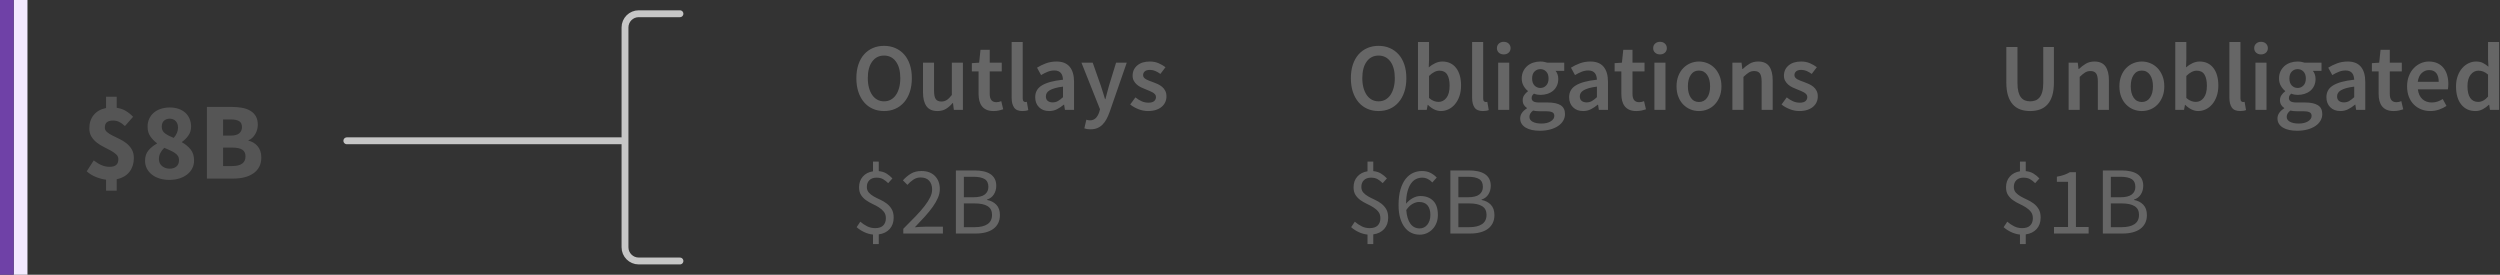 <?xml version="1.0" encoding="UTF-8"?>
<svg width="364px" height="40px" viewBox="0 0 364 40" version="1.1" xmlns="http://www.w3.org/2000/svg" xmlns:xlink="http://www.w3.org/1999/xlink">
    <rect x="0" y="0" width="364" height="40" fill="#333333" stroke="none"/>
    <title>Law 1 -A General Tablet</title>
    <g id="SVG-2.0" stroke="none" stroke-width="1" fill="none" fill-rule="evenodd">
        <g id="viz-3-tablet-outline" transform="translate(-61, -456)">
            <g id="Law-1--A-General-Tablet" transform="translate(61, 456)">
                <rect id="unobligated" fill="#F3E9FF" x="2" y="0" width="2" height="40"></rect>
                <rect id="obligated" fill="#6F41A7" x="0" y="0" width="2" height="40"></rect>
                <g id="labels" transform="translate(50, 2)">
                    <path d="M78.718,14.168 C79.315,14.168 79.861,14.058 80.356,13.839 C80.851,13.62 81.278,13.302 81.637,12.887 C81.996,12.472 82.274,11.97 82.47,11.382 C82.666,10.794 82.764,10.127 82.764,9.38 C82.764,8.643 82.666,7.982 82.47,7.399 C82.274,6.816 81.996,6.323 81.637,5.922 C81.278,5.521 80.851,5.213 80.356,4.998 C79.861,4.783 79.315,4.676 78.718,4.676 C78.121,4.676 77.575,4.783 77.08,4.998 C76.585,5.213 76.161,5.521 75.806,5.922 C75.451,6.323 75.176,6.816 74.98,7.399 C74.784,7.982 74.686,8.643 74.686,9.38 C74.686,10.127 74.784,10.794 74.98,11.382 C75.176,11.97 75.451,12.472 75.806,12.887 C76.161,13.302 76.585,13.62 77.08,13.839 C77.575,14.058 78.121,14.168 78.718,14.168 Z M78.718,12.754 C78.354,12.754 78.027,12.675 77.738,12.516 C77.449,12.357 77.201,12.131 76.996,11.837 C76.791,11.543 76.632,11.188 76.52,10.773 C76.408,10.358 76.352,9.893 76.352,9.38 C76.352,8.353 76.564,7.548 76.989,6.965 C77.414,6.382 77.99,6.09 78.718,6.09 C79.446,6.09 80.022,6.382 80.447,6.965 C80.872,7.548 81.084,8.353 81.084,9.38 C81.084,9.893 81.028,10.358 80.916,10.773 C80.804,11.188 80.645,11.543 80.44,11.837 C80.235,12.131 79.987,12.357 79.698,12.516 C79.409,12.675 79.082,12.754 78.718,12.754 Z M86.502,14.168 C86.978,14.168 87.391,14.061 87.741,13.846 C88.091,13.631 88.415,13.347 88.714,12.992 L88.714,12.992 L88.756,12.992 L88.882,14 L90.198,14 L90.198,7.126 L88.588,7.126 L88.588,11.83 C88.327,12.166 88.082,12.409 87.853,12.558 C87.624,12.707 87.361,12.782 87.062,12.782 C86.689,12.782 86.418,12.665 86.25,12.432 C86.082,12.199 85.998,11.797 85.998,11.228 L85.998,11.228 L85.998,7.126 L84.388,7.126 L84.388,11.438 C84.388,12.315 84.556,12.99 84.892,13.461 C85.228,13.932 85.765,14.168 86.502,14.168 Z M94.664,14.168 C94.935,14.168 95.189,14.142 95.427,14.091 C95.665,14.04 95.877,13.981 96.064,13.916 L96.064,13.916 L95.784,12.726 C95.681,12.773 95.567,12.81 95.441,12.838 C95.315,12.866 95.191,12.88 95.07,12.88 C94.426,12.88 94.104,12.479 94.104,11.676 L94.104,11.676 L94.104,8.4 L95.854,8.4 L95.854,7.126 L94.104,7.126 L94.104,5.25 L92.76,5.25 L92.564,7.126 L91.5,7.196 L91.5,8.4 L92.48,8.4 L92.48,11.676 C92.48,12.049 92.52,12.388 92.599,12.691 C92.678,12.994 92.804,13.256 92.977,13.475 C93.15,13.694 93.374,13.865 93.649,13.986 C93.924,14.107 94.263,14.168 94.664,14.168 Z M98.864,14.168 C99.219,14.168 99.503,14.121 99.718,14.028 L99.718,14.028 L99.508,12.824 C99.443,12.843 99.394,12.852 99.361,12.852 L99.361,12.852 L99.256,12.852 C99.172,12.852 99.093,12.812 99.018,12.733 C98.943,12.654 98.906,12.516 98.906,12.32 L98.906,12.32 L98.906,4.116 L97.296,4.116 L97.296,12.236 C97.296,12.833 97.413,13.305 97.646,13.65 C97.879,13.995 98.285,14.168 98.864,14.168 Z M102.756,14.168 C103.167,14.168 103.547,14.079 103.897,13.902 C104.247,13.725 104.576,13.505 104.884,13.244 L104.884,13.244 L104.94,13.244 L105.052,14 L106.382,14 L106.382,9.926 C106.382,8.965 106.17,8.23 105.745,7.721 C105.32,7.212 104.679,6.958 103.82,6.958 C103.269,6.958 102.756,7.047 102.28,7.224 C101.804,7.401 101.375,7.611 100.992,7.854 L100.992,7.854 L101.58,8.932 C101.888,8.745 102.203,8.587 102.525,8.456 C102.847,8.325 103.176,8.26 103.512,8.26 C103.745,8.26 103.941,8.295 104.1,8.365 C104.259,8.435 104.387,8.533 104.485,8.659 C104.583,8.785 104.653,8.93 104.695,9.093 C104.737,9.256 104.763,9.427 104.772,9.604 C104.063,9.679 103.454,9.786 102.945,9.926 C102.436,10.066 102.016,10.239 101.685,10.444 C101.354,10.649 101.111,10.894 100.957,11.179 C100.803,11.464 100.726,11.788 100.726,12.152 C100.726,12.759 100.913,13.246 101.286,13.615 C101.659,13.984 102.149,14.168 102.756,14.168 Z M103.274,12.908 C102.985,12.908 102.747,12.838 102.56,12.698 C102.373,12.558 102.28,12.334 102.28,12.026 C102.28,11.858 102.322,11.699 102.406,11.55 C102.49,11.401 102.63,11.268 102.826,11.151 C103.022,11.034 103.279,10.929 103.596,10.836 C103.913,10.743 104.305,10.668 104.772,10.612 L104.772,10.612 L104.772,12.152 C104.511,12.395 104.266,12.581 104.037,12.712 C103.808,12.843 103.554,12.908 103.274,12.908 Z M108.776,16.828 C109.149,16.828 109.478,16.77 109.763,16.653 C110.048,16.536 110.3,16.368 110.519,16.149 C110.738,15.93 110.932,15.666 111.1,15.358 C111.268,15.05 111.422,14.7 111.562,14.308 L111.562,14.308 L114.054,7.126 L112.5,7.126 L111.464,10.5 C111.38,10.808 111.294,11.128 111.205,11.459 C111.116,11.79 111.03,12.115 110.946,12.432 L110.946,12.432 L110.89,12.432 C110.787,12.105 110.687,11.776 110.589,11.445 C110.491,11.114 110.391,10.799 110.288,10.5 L110.288,10.5 L109.098,7.126 L107.46,7.126 L110.162,13.916 L110.036,14.35 C109.924,14.695 109.758,14.978 109.539,15.197 C109.32,15.416 109.028,15.526 108.664,15.526 C108.58,15.526 108.494,15.514 108.405,15.491 C108.316,15.468 108.239,15.447 108.174,15.428 L108.174,15.428 L107.88,16.688 C108.011,16.735 108.146,16.77 108.286,16.793 C108.426,16.816 108.589,16.828 108.776,16.828 Z M117.162,14.168 C117.591,14.168 117.974,14.112 118.31,14 C118.646,13.888 118.926,13.736 119.15,13.545 C119.374,13.354 119.544,13.13 119.661,12.873 C119.778,12.616 119.836,12.339 119.836,12.04 C119.836,11.723 119.778,11.45 119.661,11.221 C119.544,10.992 119.39,10.799 119.199,10.64 C119.008,10.481 118.795,10.348 118.562,10.241 C118.329,10.134 118.095,10.038 117.862,9.954 C117.675,9.889 117.496,9.823 117.323,9.758 C117.15,9.693 116.999,9.623 116.868,9.548 C116.737,9.473 116.632,9.387 116.553,9.289 C116.474,9.191 116.434,9.072 116.434,8.932 C116.434,8.717 116.516,8.538 116.679,8.393 C116.842,8.248 117.097,8.176 117.442,8.176 C117.713,8.176 117.972,8.23 118.219,8.337 C118.466,8.444 118.711,8.587 118.954,8.764 L118.954,8.764 L119.696,7.784 C119.416,7.569 119.085,7.378 118.702,7.21 C118.319,7.042 117.89,6.958 117.414,6.958 C116.639,6.958 116.028,7.149 115.58,7.532 C115.132,7.915 114.908,8.409 114.908,9.016 C114.908,9.305 114.966,9.555 115.083,9.765 C115.2,9.975 115.349,10.159 115.531,10.318 C115.713,10.477 115.921,10.612 116.154,10.724 C116.387,10.836 116.616,10.934 116.84,11.018 C117.017,11.093 117.195,11.165 117.372,11.235 C117.549,11.305 117.708,11.382 117.848,11.466 C117.988,11.55 118.1,11.646 118.184,11.753 C118.268,11.86 118.31,11.984 118.31,12.124 C118.31,12.367 118.221,12.565 118.044,12.719 C117.867,12.873 117.591,12.95 117.218,12.95 C116.863,12.95 116.534,12.882 116.231,12.747 C115.928,12.612 115.622,12.423 115.314,12.18 L115.314,12.18 L114.558,13.216 C114.894,13.487 115.293,13.713 115.755,13.895 C116.217,14.077 116.686,14.168 117.162,14.168 Z M77.948,33.54 L77.948,32.126 C78.62,32.033 79.15,31.771 79.537,31.342 C79.924,30.913 80.118,30.362 80.118,29.69 C80.118,29.186 80.022,28.773 79.831,28.451 C79.64,28.129 79.399,27.858 79.11,27.639 C78.821,27.42 78.506,27.233 78.165,27.079 C77.824,26.925 77.509,26.766 77.22,26.603 C76.931,26.44 76.69,26.251 76.499,26.036 C76.308,25.821 76.212,25.546 76.212,25.21 C76.212,24.799 76.338,24.473 76.59,24.23 C76.842,23.987 77.183,23.866 77.612,23.866 C77.995,23.866 78.31,23.936 78.557,24.076 C78.804,24.216 79.059,24.412 79.32,24.664 L79.32,24.664 L79.936,23.978 C79.684,23.707 79.402,23.474 79.089,23.278 C78.776,23.082 78.396,22.961 77.948,22.914 L77.948,22.914 L77.948,21.528 L77.108,21.528 L77.108,22.942 C76.492,23.035 76,23.29 75.631,23.705 C75.262,24.12 75.078,24.641 75.078,25.266 C75.078,25.723 75.174,26.099 75.365,26.393 C75.556,26.687 75.797,26.937 76.086,27.142 C76.375,27.347 76.69,27.529 77.031,27.688 C77.372,27.847 77.687,28.017 77.976,28.199 C78.265,28.381 78.506,28.596 78.697,28.843 C78.888,29.09 78.984,29.401 78.984,29.774 C78.984,30.213 78.856,30.563 78.599,30.824 C78.342,31.085 77.953,31.216 77.43,31.216 C77.001,31.216 76.606,31.125 76.247,30.943 C75.888,30.761 75.559,30.539 75.26,30.278 L75.26,30.278 L74.728,31.076 C75.027,31.347 75.386,31.582 75.806,31.783 C76.226,31.984 76.66,32.107 77.108,32.154 L77.108,32.154 L77.108,33.54 L77.948,33.54 Z M87.286,32 L87.286,31.006 L84.696,31.006 C84.463,31.006 84.215,31.015 83.954,31.034 C83.693,31.053 83.441,31.071 83.198,31.09 C83.73,30.539 84.218,30.019 84.661,29.529 C85.104,29.039 85.487,28.568 85.809,28.115 C86.131,27.662 86.383,27.224 86.565,26.799 C86.747,26.374 86.838,25.952 86.838,25.532 C86.838,24.739 86.6,24.102 86.124,23.621 C85.648,23.14 84.995,22.9 84.164,22.9 C83.576,22.9 83.072,23.024 82.652,23.271 C82.232,23.518 81.835,23.847 81.462,24.258 L81.462,24.258 L82.12,24.916 C82.381,24.617 82.671,24.363 82.988,24.153 C83.305,23.943 83.651,23.838 84.024,23.838 C84.593,23.838 85.018,24.001 85.298,24.328 C85.578,24.655 85.718,25.075 85.718,25.588 C85.718,25.952 85.625,26.328 85.438,26.715 C85.251,27.102 84.981,27.527 84.626,27.989 C84.271,28.451 83.833,28.953 83.31,29.494 C82.787,30.035 82.19,30.642 81.518,31.314 L81.518,31.314 L81.518,32 L87.286,32 Z M92.102,32 C92.615,32 93.087,31.944 93.516,31.832 C93.945,31.72 94.314,31.552 94.622,31.328 C94.93,31.104 95.168,30.824 95.336,30.488 C95.504,30.152 95.588,29.76 95.588,29.312 C95.588,28.677 95.415,28.178 95.07,27.814 C94.725,27.45 94.272,27.217 93.712,27.114 L93.712,27.114 L93.712,27.058 C94.151,26.918 94.484,26.664 94.713,26.295 C94.942,25.926 95.056,25.513 95.056,25.056 C95.056,24.655 94.979,24.312 94.825,24.027 C94.671,23.742 94.456,23.511 94.181,23.334 C93.906,23.157 93.574,23.026 93.187,22.942 C92.8,22.858 92.373,22.816 91.906,22.816 L91.906,22.816 L89.176,22.816 L89.176,32 L92.102,32 Z M91.696,26.722 L90.338,26.722 L90.338,23.74 L91.752,23.74 C92.471,23.74 93.01,23.852 93.369,24.076 C93.728,24.3 93.908,24.678 93.908,25.21 C93.908,25.677 93.735,26.045 93.39,26.316 C93.045,26.587 92.48,26.722 91.696,26.722 L91.696,26.722 Z M91.934,31.076 L90.338,31.076 L90.338,27.618 L91.934,27.618 C92.746,27.618 93.367,27.751 93.796,28.017 C94.225,28.283 94.44,28.701 94.44,29.27 C94.44,29.886 94.221,30.341 93.782,30.635 C93.343,30.929 92.727,31.076 91.934,31.076 L91.934,31.076 Z" id="Outlays$2B" fill="#666666" fill-rule="nonzero"></path>
                    <path d="M150.718,14.168 C151.315,14.168 151.861,14.058 152.356,13.839 C152.851,13.62 153.278,13.302 153.637,12.887 C153.996,12.472 154.274,11.97 154.47,11.382 C154.666,10.794 154.764,10.127 154.764,9.38 C154.764,8.643 154.666,7.982 154.47,7.399 C154.274,6.816 153.996,6.323 153.637,5.922 C153.278,5.521 152.851,5.213 152.356,4.998 C151.861,4.783 151.315,4.676 150.718,4.676 C150.121,4.676 149.575,4.783 149.08,4.998 C148.585,5.213 148.161,5.521 147.806,5.922 C147.451,6.323 147.176,6.816 146.98,7.399 C146.784,7.982 146.686,8.643 146.686,9.38 C146.686,10.127 146.784,10.794 146.98,11.382 C147.176,11.97 147.451,12.472 147.806,12.887 C148.161,13.302 148.585,13.62 149.08,13.839 C149.575,14.058 150.121,14.168 150.718,14.168 Z M150.718,12.754 C150.354,12.754 150.027,12.675 149.738,12.516 C149.449,12.357 149.201,12.131 148.996,11.837 C148.791,11.543 148.632,11.188 148.52,10.773 C148.408,10.358 148.352,9.893 148.352,9.38 C148.352,8.353 148.564,7.548 148.989,6.965 C149.414,6.382 149.99,6.09 150.718,6.09 C151.446,6.09 152.022,6.382 152.447,6.965 C152.872,7.548 153.084,8.353 153.084,9.38 C153.084,9.893 153.028,10.358 152.916,10.773 C152.804,11.188 152.645,11.543 152.44,11.837 C152.235,12.131 151.987,12.357 151.698,12.516 C151.409,12.675 151.082,12.754 150.718,12.754 Z M159.79,14.168 C160.173,14.168 160.541,14.084 160.896,13.916 C161.251,13.748 161.563,13.505 161.834,13.188 C162.105,12.871 162.322,12.481 162.485,12.019 C162.648,11.557 162.73,11.032 162.73,10.444 C162.73,9.912 162.669,9.431 162.548,9.002 C162.427,8.573 162.249,8.206 162.016,7.903 C161.783,7.6 161.498,7.366 161.162,7.203 C160.826,7.04 160.443,6.958 160.014,6.958 C159.659,6.958 159.312,7.037 158.971,7.196 C158.63,7.355 158.315,7.56 158.026,7.812 L158.026,7.812 L158.068,6.664 L158.068,4.116 L156.458,4.116 L156.458,14 L157.732,14 L157.872,13.272 L157.914,13.272 C158.203,13.561 158.509,13.783 158.831,13.937 C159.153,14.091 159.473,14.168 159.79,14.168 Z M159.454,12.838 C159.249,12.838 159.027,12.796 158.789,12.712 C158.551,12.628 158.311,12.479 158.068,12.264 L158.068,12.264 L158.068,9.058 C158.591,8.545 159.095,8.288 159.58,8.288 C160.103,8.288 160.481,8.479 160.714,8.862 C160.947,9.245 161.064,9.781 161.064,10.472 C161.064,11.256 160.91,11.846 160.602,12.243 C160.294,12.64 159.911,12.838 159.454,12.838 Z M165.908,14.168 C166.263,14.168 166.547,14.121 166.762,14.028 L166.762,14.028 L166.552,12.824 C166.487,12.843 166.438,12.852 166.405,12.852 L166.405,12.852 L166.3,12.852 C166.216,12.852 166.137,12.812 166.062,12.733 C165.987,12.654 165.95,12.516 165.95,12.32 L165.95,12.32 L165.95,4.116 L164.34,4.116 L164.34,12.236 C164.34,12.833 164.457,13.305 164.69,13.65 C164.923,13.995 165.329,14.168 165.908,14.168 Z M168.946,5.922 C169.235,5.922 169.473,5.838 169.66,5.67 C169.847,5.502 169.94,5.283 169.94,5.012 C169.94,4.741 169.847,4.52 169.66,4.347 C169.473,4.174 169.235,4.088 168.946,4.088 C168.657,4.088 168.419,4.174 168.232,4.347 C168.045,4.52 167.952,4.741 167.952,5.012 C167.952,5.283 168.045,5.502 168.232,5.67 C168.419,5.838 168.657,5.922 168.946,5.922 Z M169.744,14 L169.744,7.126 L168.134,7.126 L168.134,14 L169.744,14 Z M174.196,17.038 C174.756,17.038 175.262,16.975 175.715,16.849 C176.168,16.723 176.553,16.553 176.87,16.338 C177.187,16.123 177.432,15.867 177.605,15.568 C177.778,15.269 177.864,14.952 177.864,14.616 C177.864,14.019 177.652,13.587 177.227,13.321 C176.802,13.055 176.175,12.922 175.344,12.922 L175.344,12.922 L174.126,12.922 C173.706,12.922 173.414,12.866 173.251,12.754 C173.088,12.642 173.006,12.488 173.006,12.292 C173.006,12.133 173.036,12.007 173.097,11.914 C173.158,11.821 173.239,11.727 173.342,11.634 C173.501,11.699 173.659,11.746 173.818,11.774 C173.977,11.802 174.131,11.816 174.28,11.816 C174.644,11.816 174.985,11.765 175.302,11.662 C175.619,11.559 175.895,11.41 176.128,11.214 C176.361,11.018 176.546,10.775 176.681,10.486 C176.816,10.197 176.884,9.861 176.884,9.478 C176.884,9.235 176.847,9.014 176.772,8.813 C176.697,8.612 176.604,8.447 176.492,8.316 L176.492,8.316 L177.752,8.316 L177.752,7.126 L175.288,7.126 C175.148,7.079 174.992,7.04 174.819,7.007 C174.646,6.974 174.467,6.958 174.28,6.958 C173.916,6.958 173.571,7.012 173.244,7.119 C172.917,7.226 172.63,7.385 172.383,7.595 C172.136,7.805 171.937,8.064 171.788,8.372 C171.639,8.68 171.564,9.03 171.564,9.422 C171.564,9.833 171.655,10.194 171.837,10.507 C172.019,10.82 172.227,11.065 172.46,11.242 L172.46,11.242 L172.46,11.298 C172.264,11.438 172.089,11.618 171.935,11.837 C171.781,12.056 171.704,12.301 171.704,12.572 C171.704,12.852 171.762,13.085 171.879,13.272 C171.996,13.459 172.143,13.608 172.32,13.72 L172.32,13.72 L172.32,13.776 C172.003,13.972 171.76,14.194 171.592,14.441 C171.424,14.688 171.34,14.957 171.34,15.246 C171.34,15.545 171.412,15.806 171.557,16.03 C171.702,16.254 171.9,16.441 172.152,16.59 C172.404,16.739 172.705,16.851 173.055,16.926 C173.405,17.001 173.785,17.038 174.196,17.038 Z M174.28,10.808 C173.944,10.808 173.659,10.689 173.426,10.451 C173.193,10.213 173.076,9.87 173.076,9.422 C173.076,8.983 173.193,8.647 173.426,8.414 C173.659,8.181 173.944,8.064 174.28,8.064 C174.616,8.064 174.898,8.183 175.127,8.421 C175.356,8.659 175.47,8.993 175.47,9.422 C175.47,9.87 175.353,10.213 175.12,10.451 C174.887,10.689 174.607,10.808 174.28,10.808 Z M174.448,15.988 C173.897,15.988 173.466,15.902 173.153,15.729 C172.84,15.556 172.684,15.316 172.684,15.008 C172.684,14.672 172.861,14.369 173.216,14.098 C173.468,14.163 173.781,14.196 174.154,14.196 L174.154,14.196 L175.092,14.196 C175.484,14.196 175.785,14.243 175.995,14.336 C176.205,14.429 176.31,14.611 176.31,14.882 C176.31,15.181 176.14,15.44 175.799,15.659 C175.458,15.878 175.008,15.988 174.448,15.988 Z M180.496,14.168 C180.907,14.168 181.287,14.079 181.637,13.902 C181.987,13.725 182.316,13.505 182.624,13.244 L182.624,13.244 L182.68,13.244 L182.792,14 L184.122,14 L184.122,9.926 C184.122,8.965 183.91,8.23 183.485,7.721 C183.06,7.212 182.419,6.958 181.56,6.958 C181.009,6.958 180.496,7.047 180.02,7.224 C179.544,7.401 179.115,7.611 178.732,7.854 L178.732,7.854 L179.32,8.932 C179.628,8.745 179.943,8.587 180.265,8.456 C180.587,8.325 180.916,8.26 181.252,8.26 C181.485,8.26 181.681,8.295 181.84,8.365 C181.999,8.435 182.127,8.533 182.225,8.659 C182.323,8.785 182.393,8.93 182.435,9.093 C182.477,9.256 182.503,9.427 182.512,9.604 C181.803,9.679 181.194,9.786 180.685,9.926 C180.176,10.066 179.756,10.239 179.425,10.444 C179.094,10.649 178.851,10.894 178.697,11.179 C178.543,11.464 178.466,11.788 178.466,12.152 C178.466,12.759 178.653,13.246 179.026,13.615 C179.399,13.984 179.889,14.168 180.496,14.168 Z M181.014,12.908 C180.725,12.908 180.487,12.838 180.3,12.698 C180.113,12.558 180.02,12.334 180.02,12.026 C180.02,11.858 180.062,11.699 180.146,11.55 C180.23,11.401 180.37,11.268 180.566,11.151 C180.762,11.034 181.019,10.929 181.336,10.836 C181.653,10.743 182.045,10.668 182.512,10.612 L182.512,10.612 L182.512,12.152 C182.251,12.395 182.006,12.581 181.777,12.712 C181.548,12.843 181.294,12.908 181.014,12.908 Z M188.252,14.168 C188.523,14.168 188.777,14.142 189.015,14.091 C189.253,14.04 189.465,13.981 189.652,13.916 L189.652,13.916 L189.372,12.726 C189.269,12.773 189.155,12.81 189.029,12.838 C188.903,12.866 188.779,12.88 188.658,12.88 C188.014,12.88 187.692,12.479 187.692,11.676 L187.692,11.676 L187.692,8.4 L189.442,8.4 L189.442,7.126 L187.692,7.126 L187.692,5.25 L186.348,5.25 L186.152,7.126 L185.088,7.196 L185.088,8.4 L186.068,8.4 L186.068,11.676 C186.068,12.049 186.108,12.388 186.187,12.691 C186.266,12.994 186.392,13.256 186.565,13.475 C186.738,13.694 186.962,13.865 187.237,13.986 C187.512,14.107 187.851,14.168 188.252,14.168 Z M191.696,5.922 C191.985,5.922 192.223,5.838 192.41,5.67 C192.597,5.502 192.69,5.283 192.69,5.012 C192.69,4.741 192.597,4.52 192.41,4.347 C192.223,4.174 191.985,4.088 191.696,4.088 C191.407,4.088 191.169,4.174 190.982,4.347 C190.795,4.52 190.702,4.741 190.702,5.012 C190.702,5.283 190.795,5.502 190.982,5.67 C191.169,5.838 191.407,5.922 191.696,5.922 Z M192.494,14 L192.494,7.126 L190.884,7.126 L190.884,14 L192.494,14 Z M197.366,14.168 C197.795,14.168 198.208,14.089 198.605,13.93 C199.002,13.771 199.349,13.538 199.648,13.23 C199.947,12.922 200.187,12.544 200.369,12.096 C200.551,11.648 200.642,11.139 200.642,10.57 C200.642,10.001 200.551,9.492 200.369,9.044 C200.187,8.596 199.947,8.218 199.648,7.91 C199.349,7.602 199.002,7.366 198.605,7.203 C198.208,7.04 197.795,6.958 197.366,6.958 C196.937,6.958 196.526,7.04 196.134,7.203 C195.742,7.366 195.394,7.602 195.091,7.91 C194.788,8.218 194.547,8.596 194.37,9.044 C194.193,9.492 194.104,10.001 194.104,10.57 C194.104,11.139 194.193,11.648 194.37,12.096 C194.547,12.544 194.788,12.922 195.091,13.23 C195.394,13.538 195.742,13.771 196.134,13.93 C196.526,14.089 196.937,14.168 197.366,14.168 Z M197.366,12.852 C196.862,12.852 196.468,12.644 196.183,12.229 C195.898,11.814 195.756,11.261 195.756,10.57 C195.756,9.87 195.898,9.312 196.183,8.897 C196.468,8.482 196.862,8.274 197.366,8.274 C197.87,8.274 198.267,8.482 198.556,8.897 C198.845,9.312 198.99,9.87 198.99,10.57 C198.99,11.261 198.845,11.814 198.556,12.229 C198.267,12.644 197.87,12.852 197.366,12.852 Z M203.848,14 L203.848,9.198 C204.137,8.918 204.396,8.706 204.625,8.561 C204.854,8.416 205.117,8.344 205.416,8.344 C205.799,8.344 206.074,8.461 206.242,8.694 C206.41,8.927 206.494,9.329 206.494,9.898 L206.494,9.898 L206.494,14 L208.104,14 L208.104,9.688 C208.104,8.811 207.936,8.136 207.6,7.665 C207.264,7.194 206.727,6.958 205.99,6.958 C205.514,6.958 205.096,7.065 204.737,7.28 C204.378,7.495 204.044,7.751 203.736,8.05 L203.736,8.05 L203.68,8.05 L203.568,7.126 L202.238,7.126 L202.238,14 L203.848,14 Z M211.996,14.168 C212.425,14.168 212.808,14.112 213.144,14 C213.48,13.888 213.76,13.736 213.984,13.545 C214.208,13.354 214.378,13.13 214.495,12.873 C214.612,12.616 214.67,12.339 214.67,12.04 C214.67,11.723 214.612,11.45 214.495,11.221 C214.378,10.992 214.224,10.799 214.033,10.64 C213.842,10.481 213.629,10.348 213.396,10.241 C213.163,10.134 212.929,10.038 212.696,9.954 C212.509,9.889 212.33,9.823 212.157,9.758 C211.984,9.693 211.833,9.623 211.702,9.548 C211.571,9.473 211.466,9.387 211.387,9.289 C211.308,9.191 211.268,9.072 211.268,8.932 C211.268,8.717 211.35,8.538 211.513,8.393 C211.676,8.248 211.931,8.176 212.276,8.176 C212.547,8.176 212.806,8.23 213.053,8.337 C213.3,8.444 213.545,8.587 213.788,8.764 L213.788,8.764 L214.53,7.784 C214.25,7.569 213.919,7.378 213.536,7.21 C213.153,7.042 212.724,6.958 212.248,6.958 C211.473,6.958 210.862,7.149 210.414,7.532 C209.966,7.915 209.742,8.409 209.742,9.016 C209.742,9.305 209.8,9.555 209.917,9.765 C210.034,9.975 210.183,10.159 210.365,10.318 C210.547,10.477 210.755,10.612 210.988,10.724 C211.221,10.836 211.45,10.934 211.674,11.018 C211.851,11.093 212.029,11.165 212.206,11.235 C212.383,11.305 212.542,11.382 212.682,11.466 C212.822,11.55 212.934,11.646 213.018,11.753 C213.102,11.86 213.144,11.984 213.144,12.124 C213.144,12.367 213.055,12.565 212.878,12.719 C212.701,12.873 212.425,12.95 212.052,12.95 C211.697,12.95 211.368,12.882 211.065,12.747 C210.762,12.612 210.456,12.423 210.148,12.18 L210.148,12.18 L209.392,13.216 C209.728,13.487 210.127,13.713 210.589,13.895 C211.051,14.077 211.52,14.168 211.996,14.168 Z M149.948,33.54 L149.948,32.126 C150.62,32.033 151.15,31.771 151.537,31.342 C151.924,30.913 152.118,30.362 152.118,29.69 C152.118,29.186 152.022,28.773 151.831,28.451 C151.64,28.129 151.399,27.858 151.11,27.639 C150.821,27.42 150.506,27.233 150.165,27.079 C149.824,26.925 149.509,26.766 149.22,26.603 C148.931,26.44 148.69,26.251 148.499,26.036 C148.308,25.821 148.212,25.546 148.212,25.21 C148.212,24.799 148.338,24.473 148.59,24.23 C148.842,23.987 149.183,23.866 149.612,23.866 C149.995,23.866 150.31,23.936 150.557,24.076 C150.804,24.216 151.059,24.412 151.32,24.664 L151.32,24.664 L151.936,23.978 C151.684,23.707 151.402,23.474 151.089,23.278 C150.776,23.082 150.396,22.961 149.948,22.914 L149.948,22.914 L149.948,21.528 L149.108,21.528 L149.108,22.942 C148.492,23.035 148,23.29 147.631,23.705 C147.262,24.12 147.078,24.641 147.078,25.266 C147.078,25.723 147.174,26.099 147.365,26.393 C147.556,26.687 147.797,26.937 148.086,27.142 C148.375,27.347 148.69,27.529 149.031,27.688 C149.372,27.847 149.687,28.017 149.976,28.199 C150.265,28.381 150.506,28.596 150.697,28.843 C150.888,29.09 150.984,29.401 150.984,29.774 C150.984,30.213 150.856,30.563 150.599,30.824 C150.342,31.085 149.953,31.216 149.43,31.216 C149.001,31.216 148.606,31.125 148.247,30.943 C147.888,30.761 147.559,30.539 147.26,30.278 L147.26,30.278 L146.728,31.076 C147.027,31.347 147.386,31.582 147.806,31.783 C148.226,31.984 148.66,32.107 149.108,32.154 L149.108,32.154 L149.108,33.54 L149.948,33.54 Z M156.71,32.168 C157.074,32.168 157.415,32.098 157.732,31.958 C158.049,31.818 158.329,31.622 158.572,31.37 C158.815,31.118 159.006,30.817 159.146,30.467 C159.286,30.117 159.356,29.727 159.356,29.298 C159.356,28.374 159.125,27.683 158.663,27.226 C158.201,26.769 157.583,26.54 156.808,26.54 C156.444,26.54 156.075,26.64 155.702,26.841 C155.329,27.042 155.002,27.315 154.722,27.66 C154.731,26.951 154.801,26.356 154.932,25.875 C155.063,25.394 155.235,25.005 155.45,24.706 C155.665,24.407 155.912,24.193 156.192,24.062 C156.472,23.931 156.766,23.866 157.074,23.866 C157.354,23.866 157.622,23.929 157.879,24.055 C158.136,24.181 158.357,24.351 158.544,24.566 L158.544,24.566 L159.188,23.852 C158.936,23.581 158.635,23.355 158.285,23.173 C157.935,22.991 157.517,22.9 157.032,22.9 C156.584,22.9 156.157,22.991 155.751,23.173 C155.345,23.355 154.983,23.644 154.666,24.041 C154.349,24.438 154.097,24.951 153.91,25.581 C153.723,26.211 153.63,26.974 153.63,27.87 C153.63,28.589 153.709,29.216 153.868,29.753 C154.027,30.29 154.244,30.738 154.519,31.097 C154.794,31.456 155.119,31.725 155.492,31.902 C155.865,32.079 156.271,32.168 156.71,32.168 Z M156.71,31.258 C156.141,31.258 155.69,31.032 155.359,30.579 C155.028,30.126 154.825,29.461 154.75,28.584 C155.03,28.164 155.338,27.863 155.674,27.681 C156.01,27.499 156.323,27.408 156.612,27.408 C157.172,27.408 157.587,27.576 157.858,27.912 C158.129,28.248 158.264,28.71 158.264,29.298 C158.264,29.597 158.224,29.865 158.145,30.103 C158.066,30.341 157.956,30.546 157.816,30.719 C157.676,30.892 157.513,31.025 157.326,31.118 C157.139,31.211 156.934,31.258 156.71,31.258 Z M164.102,32 C164.615,32 165.087,31.944 165.516,31.832 C165.945,31.72 166.314,31.552 166.622,31.328 C166.93,31.104 167.168,30.824 167.336,30.488 C167.504,30.152 167.588,29.76 167.588,29.312 C167.588,28.677 167.415,28.178 167.07,27.814 C166.725,27.45 166.272,27.217 165.712,27.114 L165.712,27.114 L165.712,27.058 C166.151,26.918 166.484,26.664 166.713,26.295 C166.942,25.926 167.056,25.513 167.056,25.056 C167.056,24.655 166.979,24.312 166.825,24.027 C166.671,23.742 166.456,23.511 166.181,23.334 C165.906,23.157 165.574,23.026 165.187,22.942 C164.8,22.858 164.373,22.816 163.906,22.816 L163.906,22.816 L161.176,22.816 L161.176,32 L164.102,32 Z M163.696,26.722 L162.338,26.722 L162.338,23.74 L163.752,23.74 C164.471,23.74 165.01,23.852 165.369,24.076 C165.728,24.3 165.908,24.678 165.908,25.21 C165.908,25.677 165.735,26.045 165.39,26.316 C165.045,26.587 164.48,26.722 163.696,26.722 L163.696,26.722 Z M163.934,31.076 L162.338,31.076 L162.338,27.618 L163.934,27.618 C164.746,27.618 165.367,27.751 165.796,28.017 C166.225,28.283 166.44,28.701 166.44,29.27 C166.44,29.886 166.221,30.341 165.782,30.635 C165.343,30.929 164.727,31.076 163.934,31.076 L163.934,31.076 Z" id="Obligations$6B" fill="#666666" fill-rule="nonzero"></path>
                    <path d="M245.592,14.168 C246.124,14.168 246.602,14.091 247.027,13.937 C247.452,13.783 247.816,13.538 248.119,13.202 C248.422,12.866 248.653,12.434 248.812,11.907 C248.971,11.38 249.05,10.738 249.05,9.982 L249.05,9.982 L249.05,4.844 L247.496,4.844 L247.496,10.108 C247.496,10.603 247.449,11.02 247.356,11.361 C247.263,11.702 247.132,11.975 246.964,12.18 C246.796,12.385 246.595,12.532 246.362,12.621 C246.129,12.71 245.872,12.754 245.592,12.754 C245.312,12.754 245.06,12.71 244.836,12.621 C244.612,12.532 244.418,12.385 244.255,12.18 C244.092,11.975 243.966,11.702 243.877,11.361 C243.788,11.02 243.744,10.603 243.744,10.108 L243.744,10.108 L243.744,4.844 L242.12,4.844 L242.12,9.982 C242.12,10.738 242.202,11.38 242.365,11.907 C242.528,12.434 242.762,12.866 243.065,13.202 C243.368,13.538 243.732,13.783 244.157,13.937 C244.582,14.091 245.06,14.168 245.592,14.168 Z M252.802,14 L252.802,9.198 C253.091,8.918 253.35,8.706 253.579,8.561 C253.808,8.416 254.071,8.344 254.37,8.344 C254.753,8.344 255.028,8.461 255.196,8.694 C255.364,8.927 255.448,9.329 255.448,9.898 L255.448,9.898 L255.448,14 L257.058,14 L257.058,9.688 C257.058,8.811 256.89,8.136 256.554,7.665 C256.218,7.194 255.681,6.958 254.944,6.958 C254.468,6.958 254.05,7.065 253.691,7.28 C253.332,7.495 252.998,7.751 252.69,8.05 L252.69,8.05 L252.634,8.05 L252.522,7.126 L251.192,7.126 L251.192,14 L252.802,14 Z M261.846,14.168 C262.275,14.168 262.688,14.089 263.085,13.93 C263.482,13.771 263.829,13.538 264.128,13.23 C264.427,12.922 264.667,12.544 264.849,12.096 C265.031,11.648 265.122,11.139 265.122,10.57 C265.122,10.001 265.031,9.492 264.849,9.044 C264.667,8.596 264.427,8.218 264.128,7.91 C263.829,7.602 263.482,7.366 263.085,7.203 C262.688,7.04 262.275,6.958 261.846,6.958 C261.417,6.958 261.006,7.04 260.614,7.203 C260.222,7.366 259.874,7.602 259.571,7.91 C259.268,8.218 259.027,8.596 258.85,9.044 C258.673,9.492 258.584,10.001 258.584,10.57 C258.584,11.139 258.673,11.648 258.85,12.096 C259.027,12.544 259.268,12.922 259.571,13.23 C259.874,13.538 260.222,13.771 260.614,13.93 C261.006,14.089 261.417,14.168 261.846,14.168 Z M261.846,12.852 C261.342,12.852 260.948,12.644 260.663,12.229 C260.378,11.814 260.236,11.261 260.236,10.57 C260.236,9.87 260.378,9.312 260.663,8.897 C260.948,8.482 261.342,8.274 261.846,8.274 C262.35,8.274 262.747,8.482 263.036,8.897 C263.325,9.312 263.47,9.87 263.47,10.57 C263.47,11.261 263.325,11.814 263.036,12.229 C262.747,12.644 262.35,12.852 261.846,12.852 Z M270.05,14.168 C270.433,14.168 270.801,14.084 271.156,13.916 C271.511,13.748 271.823,13.505 272.094,13.188 C272.365,12.871 272.582,12.481 272.745,12.019 C272.908,11.557 272.99,11.032 272.99,10.444 C272.99,9.912 272.929,9.431 272.808,9.002 C272.687,8.573 272.509,8.206 272.276,7.903 C272.043,7.6 271.758,7.366 271.422,7.203 C271.086,7.04 270.703,6.958 270.274,6.958 C269.919,6.958 269.572,7.037 269.231,7.196 C268.89,7.355 268.575,7.56 268.286,7.812 L268.286,7.812 L268.328,6.664 L268.328,4.116 L266.718,4.116 L266.718,14 L267.992,14 L268.132,13.272 L268.174,13.272 C268.463,13.561 268.769,13.783 269.091,13.937 C269.413,14.091 269.733,14.168 270.05,14.168 Z M269.714,12.838 C269.509,12.838 269.287,12.796 269.049,12.712 C268.811,12.628 268.571,12.479 268.328,12.264 L268.328,12.264 L268.328,9.058 C268.851,8.545 269.355,8.288 269.84,8.288 C270.363,8.288 270.741,8.479 270.974,8.862 C271.207,9.245 271.324,9.781 271.324,10.472 C271.324,11.256 271.17,11.846 270.862,12.243 C270.554,12.64 270.171,12.838 269.714,12.838 Z M276.168,14.168 C276.523,14.168 276.807,14.121 277.022,14.028 L277.022,14.028 L276.812,12.824 C276.747,12.843 276.698,12.852 276.665,12.852 L276.665,12.852 L276.56,12.852 C276.476,12.852 276.397,12.812 276.322,12.733 C276.247,12.654 276.21,12.516 276.21,12.32 L276.21,12.32 L276.21,4.116 L274.6,4.116 L274.6,12.236 C274.6,12.833 274.717,13.305 274.95,13.65 C275.183,13.995 275.589,14.168 276.168,14.168 Z M279.206,5.922 C279.495,5.922 279.733,5.838 279.92,5.67 C280.107,5.502 280.2,5.283 280.2,5.012 C280.2,4.741 280.107,4.52 279.92,4.347 C279.733,4.174 279.495,4.088 279.206,4.088 C278.917,4.088 278.679,4.174 278.492,4.347 C278.305,4.52 278.212,4.741 278.212,5.012 C278.212,5.283 278.305,5.502 278.492,5.67 C278.679,5.838 278.917,5.922 279.206,5.922 Z M280.004,14 L280.004,7.126 L278.394,7.126 L278.394,14 L280.004,14 Z M284.456,17.038 C285.016,17.038 285.522,16.975 285.975,16.849 C286.428,16.723 286.813,16.553 287.13,16.338 C287.447,16.123 287.692,15.867 287.865,15.568 C288.038,15.269 288.124,14.952 288.124,14.616 C288.124,14.019 287.912,13.587 287.487,13.321 C287.062,13.055 286.435,12.922 285.604,12.922 L285.604,12.922 L284.386,12.922 C283.966,12.922 283.674,12.866 283.511,12.754 C283.348,12.642 283.266,12.488 283.266,12.292 C283.266,12.133 283.296,12.007 283.357,11.914 C283.418,11.821 283.499,11.727 283.602,11.634 C283.761,11.699 283.919,11.746 284.078,11.774 C284.237,11.802 284.391,11.816 284.54,11.816 C284.904,11.816 285.245,11.765 285.562,11.662 C285.879,11.559 286.155,11.41 286.388,11.214 C286.621,11.018 286.806,10.775 286.941,10.486 C287.076,10.197 287.144,9.861 287.144,9.478 C287.144,9.235 287.107,9.014 287.032,8.813 C286.957,8.612 286.864,8.447 286.752,8.316 L286.752,8.316 L288.012,8.316 L288.012,7.126 L285.548,7.126 C285.408,7.079 285.252,7.04 285.079,7.007 C284.906,6.974 284.727,6.958 284.54,6.958 C284.176,6.958 283.831,7.012 283.504,7.119 C283.177,7.226 282.89,7.385 282.643,7.595 C282.396,7.805 282.197,8.064 282.048,8.372 C281.899,8.68 281.824,9.03 281.824,9.422 C281.824,9.833 281.915,10.194 282.097,10.507 C282.279,10.82 282.487,11.065 282.72,11.242 L282.72,11.242 L282.72,11.298 C282.524,11.438 282.349,11.618 282.195,11.837 C282.041,12.056 281.964,12.301 281.964,12.572 C281.964,12.852 282.022,13.085 282.139,13.272 C282.256,13.459 282.403,13.608 282.58,13.72 L282.58,13.72 L282.58,13.776 C282.263,13.972 282.02,14.194 281.852,14.441 C281.684,14.688 281.6,14.957 281.6,15.246 C281.6,15.545 281.672,15.806 281.817,16.03 C281.962,16.254 282.16,16.441 282.412,16.59 C282.664,16.739 282.965,16.851 283.315,16.926 C283.665,17.001 284.045,17.038 284.456,17.038 Z M284.54,10.808 C284.204,10.808 283.919,10.689 283.686,10.451 C283.453,10.213 283.336,9.87 283.336,9.422 C283.336,8.983 283.453,8.647 283.686,8.414 C283.919,8.181 284.204,8.064 284.54,8.064 C284.876,8.064 285.158,8.183 285.387,8.421 C285.616,8.659 285.73,8.993 285.73,9.422 C285.73,9.87 285.613,10.213 285.38,10.451 C285.147,10.689 284.867,10.808 284.54,10.808 Z M284.708,15.988 C284.157,15.988 283.726,15.902 283.413,15.729 C283.1,15.556 282.944,15.316 282.944,15.008 C282.944,14.672 283.121,14.369 283.476,14.098 C283.728,14.163 284.041,14.196 284.414,14.196 L284.414,14.196 L285.352,14.196 C285.744,14.196 286.045,14.243 286.255,14.336 C286.465,14.429 286.57,14.611 286.57,14.882 C286.57,15.181 286.4,15.44 286.059,15.659 C285.718,15.878 285.268,15.988 284.708,15.988 Z M290.756,14.168 C291.167,14.168 291.547,14.079 291.897,13.902 C292.247,13.725 292.576,13.505 292.884,13.244 L292.884,13.244 L292.94,13.244 L293.052,14 L294.382,14 L294.382,9.926 C294.382,8.965 294.17,8.23 293.745,7.721 C293.32,7.212 292.679,6.958 291.82,6.958 C291.269,6.958 290.756,7.047 290.28,7.224 C289.804,7.401 289.375,7.611 288.992,7.854 L288.992,7.854 L289.58,8.932 C289.888,8.745 290.203,8.587 290.525,8.456 C290.847,8.325 291.176,8.26 291.512,8.26 C291.745,8.26 291.941,8.295 292.1,8.365 C292.259,8.435 292.387,8.533 292.485,8.659 C292.583,8.785 292.653,8.93 292.695,9.093 C292.737,9.256 292.763,9.427 292.772,9.604 C292.063,9.679 291.454,9.786 290.945,9.926 C290.436,10.066 290.016,10.239 289.685,10.444 C289.354,10.649 289.111,10.894 288.957,11.179 C288.803,11.464 288.726,11.788 288.726,12.152 C288.726,12.759 288.913,13.246 289.286,13.615 C289.659,13.984 290.149,14.168 290.756,14.168 Z M291.274,12.908 C290.985,12.908 290.747,12.838 290.56,12.698 C290.373,12.558 290.28,12.334 290.28,12.026 C290.28,11.858 290.322,11.699 290.406,11.55 C290.49,11.401 290.63,11.268 290.826,11.151 C291.022,11.034 291.279,10.929 291.596,10.836 C291.913,10.743 292.305,10.668 292.772,10.612 L292.772,10.612 L292.772,12.152 C292.511,12.395 292.266,12.581 292.037,12.712 C291.808,12.843 291.554,12.908 291.274,12.908 Z M298.512,14.168 C298.783,14.168 299.037,14.142 299.275,14.091 C299.513,14.04 299.725,13.981 299.912,13.916 L299.912,13.916 L299.632,12.726 C299.529,12.773 299.415,12.81 299.289,12.838 C299.163,12.866 299.039,12.88 298.918,12.88 C298.274,12.88 297.952,12.479 297.952,11.676 L297.952,11.676 L297.952,8.4 L299.702,8.4 L299.702,7.126 L297.952,7.126 L297.952,5.25 L296.608,5.25 L296.412,7.126 L295.348,7.196 L295.348,8.4 L296.328,8.4 L296.328,11.676 C296.328,12.049 296.368,12.388 296.447,12.691 C296.526,12.994 296.652,13.256 296.825,13.475 C296.998,13.694 297.222,13.865 297.497,13.986 C297.772,14.107 298.111,14.168 298.512,14.168 Z M303.86,14.168 C304.299,14.168 304.719,14.098 305.12,13.958 C305.521,13.818 305.885,13.641 306.212,13.426 L306.212,13.426 L305.666,12.418 C305.414,12.577 305.16,12.7 304.903,12.789 C304.646,12.878 304.369,12.922 304.07,12.922 C303.51,12.922 303.05,12.756 302.691,12.425 C302.332,12.094 302.115,11.62 302.04,11.004 L302.04,11.004 L306.408,11.004 C306.427,10.92 306.443,10.808 306.457,10.668 C306.471,10.528 306.478,10.379 306.478,10.22 C306.478,9.744 306.417,9.305 306.296,8.904 C306.175,8.503 305.995,8.157 305.757,7.868 C305.519,7.579 305.223,7.355 304.868,7.196 C304.513,7.037 304.103,6.958 303.636,6.958 C303.235,6.958 302.843,7.042 302.46,7.21 C302.077,7.378 301.739,7.616 301.445,7.924 C301.151,8.232 300.915,8.61 300.738,9.058 C300.561,9.506 300.472,10.01 300.472,10.57 C300.472,11.139 300.558,11.646 300.731,12.089 C300.904,12.532 301.144,12.908 301.452,13.216 C301.76,13.524 302.119,13.76 302.53,13.923 C302.941,14.086 303.384,14.168 303.86,14.168 Z M305.078,9.912 L302.026,9.912 C302.101,9.352 302.292,8.927 302.6,8.638 C302.908,8.349 303.267,8.204 303.678,8.204 C304.154,8.204 304.506,8.356 304.735,8.659 C304.964,8.962 305.078,9.38 305.078,9.912 L305.078,9.912 Z M310.426,14.168 C310.799,14.168 311.154,14.079 311.49,13.902 C311.826,13.725 312.12,13.51 312.372,13.258 L312.372,13.258 L312.428,13.258 L312.54,14 L313.87,14 L313.87,4.116 L312.26,4.116 L312.26,6.608 L312.316,7.714 C312.045,7.481 311.775,7.296 311.504,7.161 C311.233,7.026 310.902,6.958 310.51,6.958 C310.137,6.958 309.775,7.042 309.425,7.21 C309.075,7.378 308.765,7.616 308.494,7.924 C308.223,8.232 308.006,8.61 307.843,9.058 C307.68,9.506 307.598,10.01 307.598,10.57 C307.598,11.709 307.852,12.593 308.361,13.223 C308.87,13.853 309.558,14.168 310.426,14.168 Z M310.818,12.838 C310.314,12.838 309.929,12.644 309.663,12.257 C309.397,11.87 309.264,11.303 309.264,10.556 C309.264,9.828 309.418,9.268 309.726,8.876 C310.034,8.484 310.412,8.288 310.86,8.288 C311.093,8.288 311.324,8.33 311.553,8.414 C311.782,8.498 312.017,8.647 312.26,8.862 L312.26,8.862 L312.26,12.068 C311.812,12.581 311.331,12.838 310.818,12.838 Z M244.948,33.54 L244.948,32.126 C245.62,32.033 246.15,31.771 246.537,31.342 C246.924,30.913 247.118,30.362 247.118,29.69 C247.118,29.186 247.022,28.773 246.831,28.451 C246.64,28.129 246.399,27.858 246.11,27.639 C245.821,27.42 245.506,27.233 245.165,27.079 C244.824,26.925 244.509,26.766 244.22,26.603 C243.931,26.44 243.69,26.251 243.499,26.036 C243.308,25.821 243.212,25.546 243.212,25.21 C243.212,24.799 243.338,24.473 243.59,24.23 C243.842,23.987 244.183,23.866 244.612,23.866 C244.995,23.866 245.31,23.936 245.557,24.076 C245.804,24.216 246.059,24.412 246.32,24.664 L246.32,24.664 L246.936,23.978 C246.684,23.707 246.402,23.474 246.089,23.278 C245.776,23.082 245.396,22.961 244.948,22.914 L244.948,22.914 L244.948,21.528 L244.108,21.528 L244.108,22.942 C243.492,23.035 243,23.29 242.631,23.705 C242.262,24.12 242.078,24.641 242.078,25.266 C242.078,25.723 242.174,26.099 242.365,26.393 C242.556,26.687 242.797,26.937 243.086,27.142 C243.375,27.347 243.69,27.529 244.031,27.688 C244.372,27.847 244.687,28.017 244.976,28.199 C245.265,28.381 245.506,28.596 245.697,28.843 C245.888,29.09 245.984,29.401 245.984,29.774 C245.984,30.213 245.856,30.563 245.599,30.824 C245.342,31.085 244.953,31.216 244.43,31.216 C244.001,31.216 243.606,31.125 243.247,30.943 C242.888,30.761 242.559,30.539 242.26,30.278 L242.26,30.278 L241.728,31.076 C242.027,31.347 242.386,31.582 242.806,31.783 C243.226,31.984 243.66,32.107 244.108,32.154 L244.108,32.154 L244.108,33.54 L244.948,33.54 Z M254.104,32 L254.104,31.048 L252.256,31.048 L252.256,23.068 L251.374,23.068 C251.131,23.217 250.858,23.346 250.555,23.453 C250.252,23.56 249.895,23.651 249.484,23.726 L249.484,23.726 L249.484,24.468 L251.108,24.468 L251.108,31.048 L249.064,31.048 L249.064,32 L254.104,32 Z M259.102,32 C259.615,32 260.087,31.944 260.516,31.832 C260.945,31.72 261.314,31.552 261.622,31.328 C261.93,31.104 262.168,30.824 262.336,30.488 C262.504,30.152 262.588,29.76 262.588,29.312 C262.588,28.677 262.415,28.178 262.07,27.814 C261.725,27.45 261.272,27.217 260.712,27.114 L260.712,27.114 L260.712,27.058 C261.151,26.918 261.484,26.664 261.713,26.295 C261.942,25.926 262.056,25.513 262.056,25.056 C262.056,24.655 261.979,24.312 261.825,24.027 C261.671,23.742 261.456,23.511 261.181,23.334 C260.906,23.157 260.574,23.026 260.187,22.942 C259.8,22.858 259.373,22.816 258.906,22.816 L258.906,22.816 L256.176,22.816 L256.176,32 L259.102,32 Z M258.696,26.722 L257.338,26.722 L257.338,23.74 L258.752,23.74 C259.471,23.74 260.01,23.852 260.369,24.076 C260.728,24.3 260.908,24.678 260.908,25.21 C260.908,25.677 260.735,26.045 260.39,26.316 C260.045,26.587 259.48,26.722 258.696,26.722 L258.696,26.722 Z M258.934,31.076 L257.338,31.076 L257.338,27.618 L258.934,27.618 C259.746,27.618 260.367,27.751 260.796,28.017 C261.225,28.283 261.44,28.701 261.44,29.27 C261.44,29.886 261.221,30.341 260.782,30.635 C260.343,30.929 259.727,31.076 258.934,31.076 L258.934,31.076 Z" id="Unobligated$1B" fill="#666666" fill-rule="nonzero"></path>
                    <path d="M49,0 L43,0 C41.895,2.02906125e-16 41,0.895 41,2 L41,34 C41,35.105 41.895,36 43,36 L49,36 L49,36" id="Line-2" stroke="#C6C6C6" stroke-linecap="round"></path>
                    <line x1="40.5" y1="18.5" x2="0.5" y2="18.5" id="Line-4" stroke="#C6C6C6" stroke-linecap="round"></line>
                </g>
                <path d="M16.992,27.76 L16.992,26.096 C17.824,25.915 18.448,25.549 18.864,25 C19.28,24.451 19.488,23.792 19.488,23.024 C19.488,22.512 19.384,22.083 19.176,21.736 C18.968,21.389 18.707,21.093 18.392,20.848 C18.077,20.603 17.739,20.395 17.376,20.224 C17.013,20.053 16.675,19.888 16.36,19.728 C16.045,19.568 15.784,19.4 15.576,19.224 C15.368,19.048 15.264,18.832 15.264,18.576 C15.264,18.213 15.365,17.952 15.568,17.792 C15.771,17.632 16.064,17.552 16.448,17.552 C16.789,17.552 17.093,17.619 17.36,17.752 C17.627,17.885 17.904,18.085 18.192,18.352 L18.192,18.352 L19.376,17.008 C19.067,16.677 18.72,16.395 18.336,16.16 C17.952,15.925 17.504,15.771 16.992,15.696 L16.992,15.696 L16.992,14.08 L15.44,14.08 L15.44,15.728 C14.683,15.877 14.088,16.211 13.656,16.728 C13.224,17.245 13.008,17.899 13.008,18.688 C13.008,19.168 13.112,19.573 13.32,19.904 C13.528,20.235 13.789,20.523 14.104,20.768 C14.419,21.013 14.757,21.224 15.12,21.4 C15.483,21.576 15.821,21.752 16.136,21.928 C16.451,22.104 16.712,22.288 16.92,22.48 C17.128,22.672 17.232,22.907 17.232,23.184 C17.232,23.557 17.128,23.835 16.92,24.016 C16.712,24.197 16.384,24.288 15.936,24.288 C15.552,24.288 15.176,24.211 14.808,24.056 C14.44,23.901 14.053,23.669 13.648,23.36 L13.648,23.36 L12.624,24.944 C12.997,25.285 13.443,25.56 13.96,25.768 C14.477,25.976 14.971,26.107 15.44,26.16 L15.44,26.16 L15.44,27.76 L16.992,27.76 Z M24.656,26.192 C25.2,26.192 25.693,26.12 26.136,25.976 C26.579,25.832 26.957,25.635 27.272,25.384 C27.587,25.133 27.829,24.837 28,24.496 C28.171,24.155 28.256,23.781 28.256,23.376 C28.256,22.704 28.085,22.16 27.744,21.744 C27.403,21.328 26.987,20.987 26.496,20.72 L26.496,20.72 L26.496,20.656 C26.848,20.421 27.157,20.115 27.424,19.736 C27.691,19.357 27.824,18.923 27.824,18.432 C27.824,18.016 27.749,17.635 27.6,17.288 C27.451,16.941 27.243,16.648 26.976,16.408 C26.709,16.168 26.384,15.981 26,15.848 C25.616,15.715 25.195,15.648 24.736,15.648 C24.267,15.648 23.832,15.712 23.432,15.84 C23.032,15.968 22.688,16.155 22.4,16.4 C22.112,16.645 21.888,16.941 21.728,17.288 C21.568,17.635 21.488,18.021 21.488,18.448 C21.488,18.992 21.616,19.453 21.872,19.832 C22.128,20.211 22.453,20.549 22.848,20.848 L22.848,20.848 L22.848,20.912 C22.368,21.168 21.96,21.493 21.624,21.888 C21.288,22.283 21.12,22.789 21.12,23.408 C21.12,23.824 21.208,24.203 21.384,24.544 C21.56,24.885 21.805,25.179 22.12,25.424 C22.435,25.669 22.808,25.859 23.24,25.992 C23.672,26.125 24.144,26.192 24.656,26.192 Z M25.296,20.08 C24.773,19.877 24.352,19.659 24.032,19.424 C23.712,19.189 23.552,18.864 23.552,18.448 C23.552,18.053 23.664,17.76 23.888,17.568 C24.112,17.376 24.379,17.28 24.688,17.28 C25.072,17.28 25.373,17.4 25.592,17.64 C25.811,17.88 25.92,18.197 25.92,18.592 C25.92,19.104 25.712,19.6 25.296,20.08 Z M24.704,24.56 C24.277,24.56 23.909,24.435 23.6,24.184 C23.291,23.933 23.136,23.584 23.136,23.136 C23.136,22.827 23.211,22.533 23.36,22.256 C23.509,21.979 23.696,21.733 23.92,21.52 C24.24,21.659 24.531,21.787 24.792,21.904 C25.053,22.021 25.28,22.147 25.472,22.28 C25.664,22.413 25.811,22.56 25.912,22.72 C26.013,22.88 26.064,23.072 26.064,23.296 C26.064,23.723 25.936,24.04 25.68,24.248 C25.424,24.456 25.099,24.56 24.704,24.56 Z M34,26 C34.565,26 35.093,25.939 35.584,25.816 C36.075,25.693 36.504,25.507 36.872,25.256 C37.24,25.005 37.528,24.688 37.736,24.304 C37.944,23.92 38.048,23.461 38.048,22.928 C38.048,22.576 38,22.264 37.904,21.992 C37.808,21.72 37.675,21.483 37.504,21.28 C37.333,21.077 37.136,20.909 36.912,20.776 C36.688,20.643 36.443,20.544 36.176,20.48 L36.176,20.48 L36.176,20.416 C36.389,20.341 36.579,20.224 36.744,20.064 C36.909,19.904 37.051,19.723 37.168,19.52 C37.285,19.317 37.376,19.099 37.44,18.864 C37.504,18.629 37.536,18.395 37.536,18.16 C37.536,17.659 37.437,17.243 37.24,16.912 C37.043,16.581 36.771,16.315 36.424,16.112 C36.077,15.909 35.672,15.768 35.208,15.688 C34.744,15.608 34.24,15.568 33.696,15.568 L33.696,15.568 L30.128,15.568 L30.128,26 L34,26 Z M33.584,19.744 L32.48,19.744 L32.48,17.392 L33.6,17.392 C34.155,17.392 34.565,17.477 34.832,17.648 C35.099,17.819 35.232,18.107 35.232,18.512 C35.232,18.885 35.101,19.184 34.84,19.408 C34.579,19.632 34.16,19.744 33.584,19.744 L33.584,19.744 Z M33.808,24.176 L32.48,24.176 L32.48,21.488 L33.808,21.488 C34.459,21.488 34.944,21.587 35.264,21.784 C35.584,21.981 35.744,22.309 35.744,22.768 C35.744,23.707 35.099,24.176 33.808,24.176 L33.808,24.176 Z" id="$8B" fill="#555555" fill-rule="nonzero"></path>
            </g>
        </g>
    </g>
</svg>